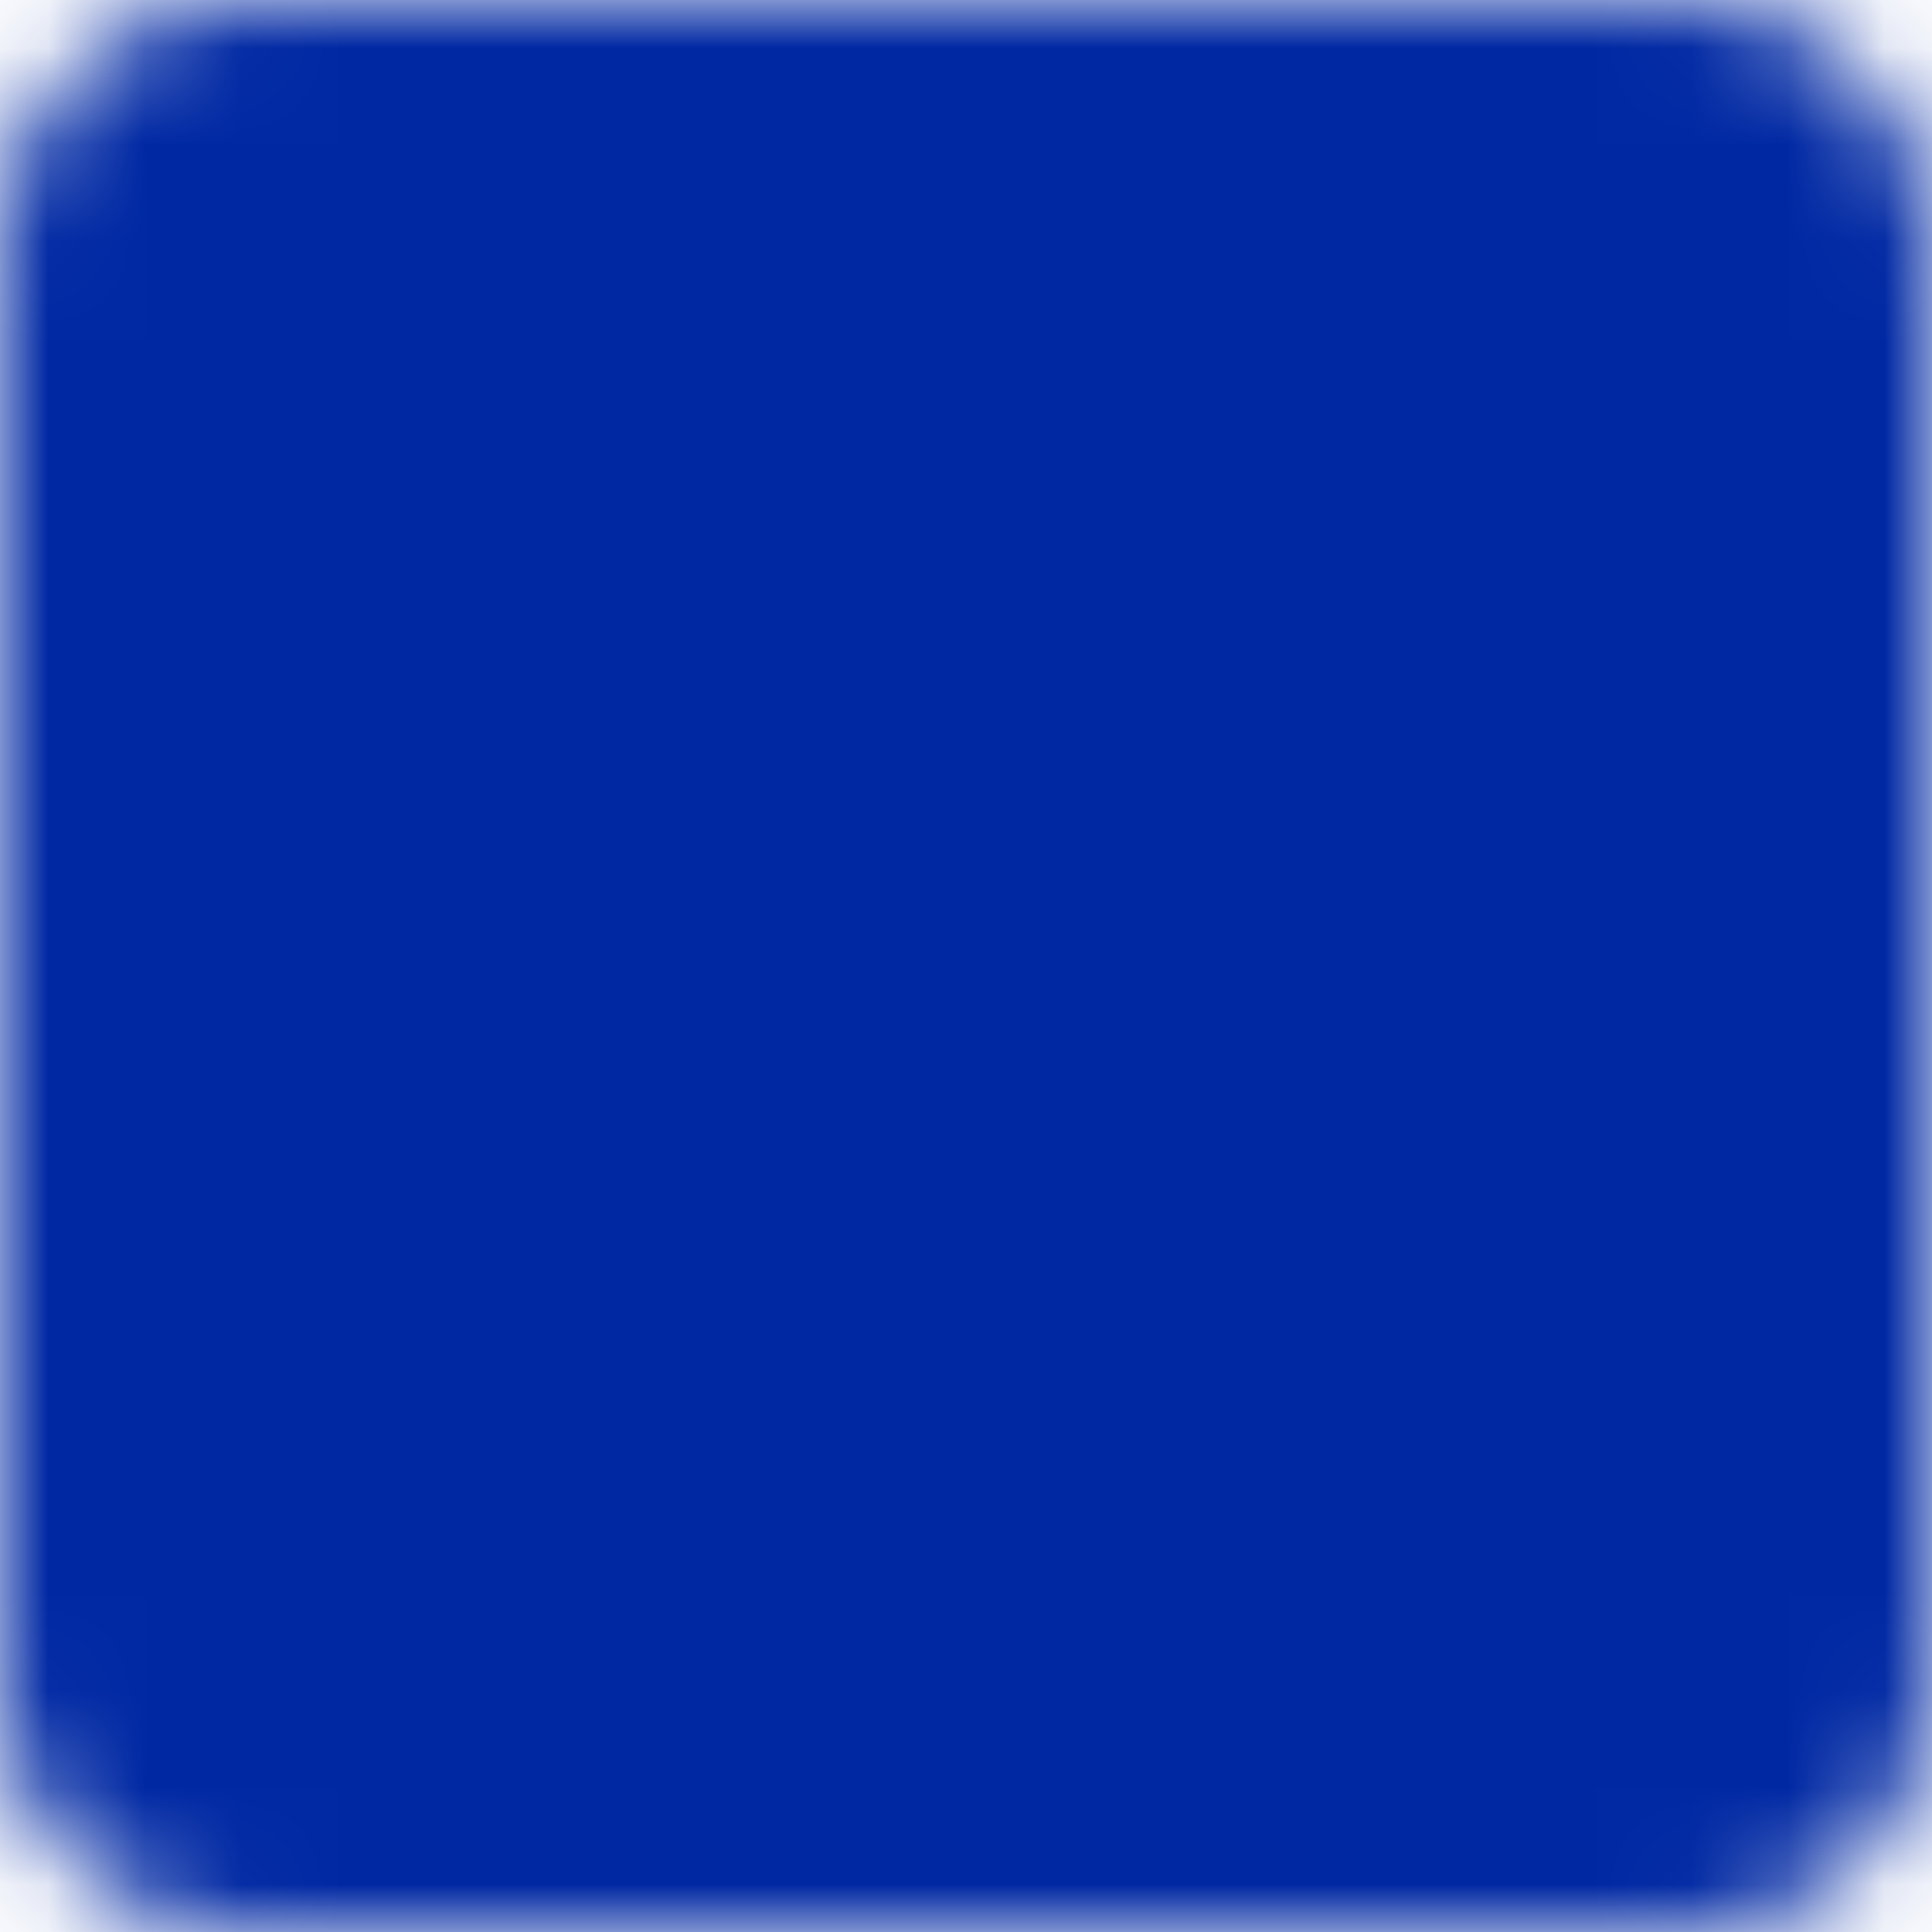 <svg width="20" height="20" viewBox="0 0 20 20" fill="none" xmlns="http://www.w3.org/2000/svg">
<mask id="mask0_667_1480" style="mask-type:luminance" maskUnits="userSpaceOnUse" x="0" y="0" width="20" height="20">
<path d="M17.5 1H2.5C1.672 1 1 1.672 1 2.5V17.5C1 18.328 1.672 19 2.5 19H17.5C18.328 19 19 18.328 19 17.5V2.5C19 1.672 18.328 1 17.5 1Z" fill="white" stroke="white" stroke-width="2" stroke-linejoin="round"/>
<path d="M10 6V14M6 10H14" stroke="black" stroke-width="2" stroke-linecap="round" stroke-linejoin="round"/>
</mask>
<g mask="url(#mask0_667_1480)">
<path d="M-2 -2H22V22H-2V-2Z" fill="#0028A3"/>
</g>
</svg>
